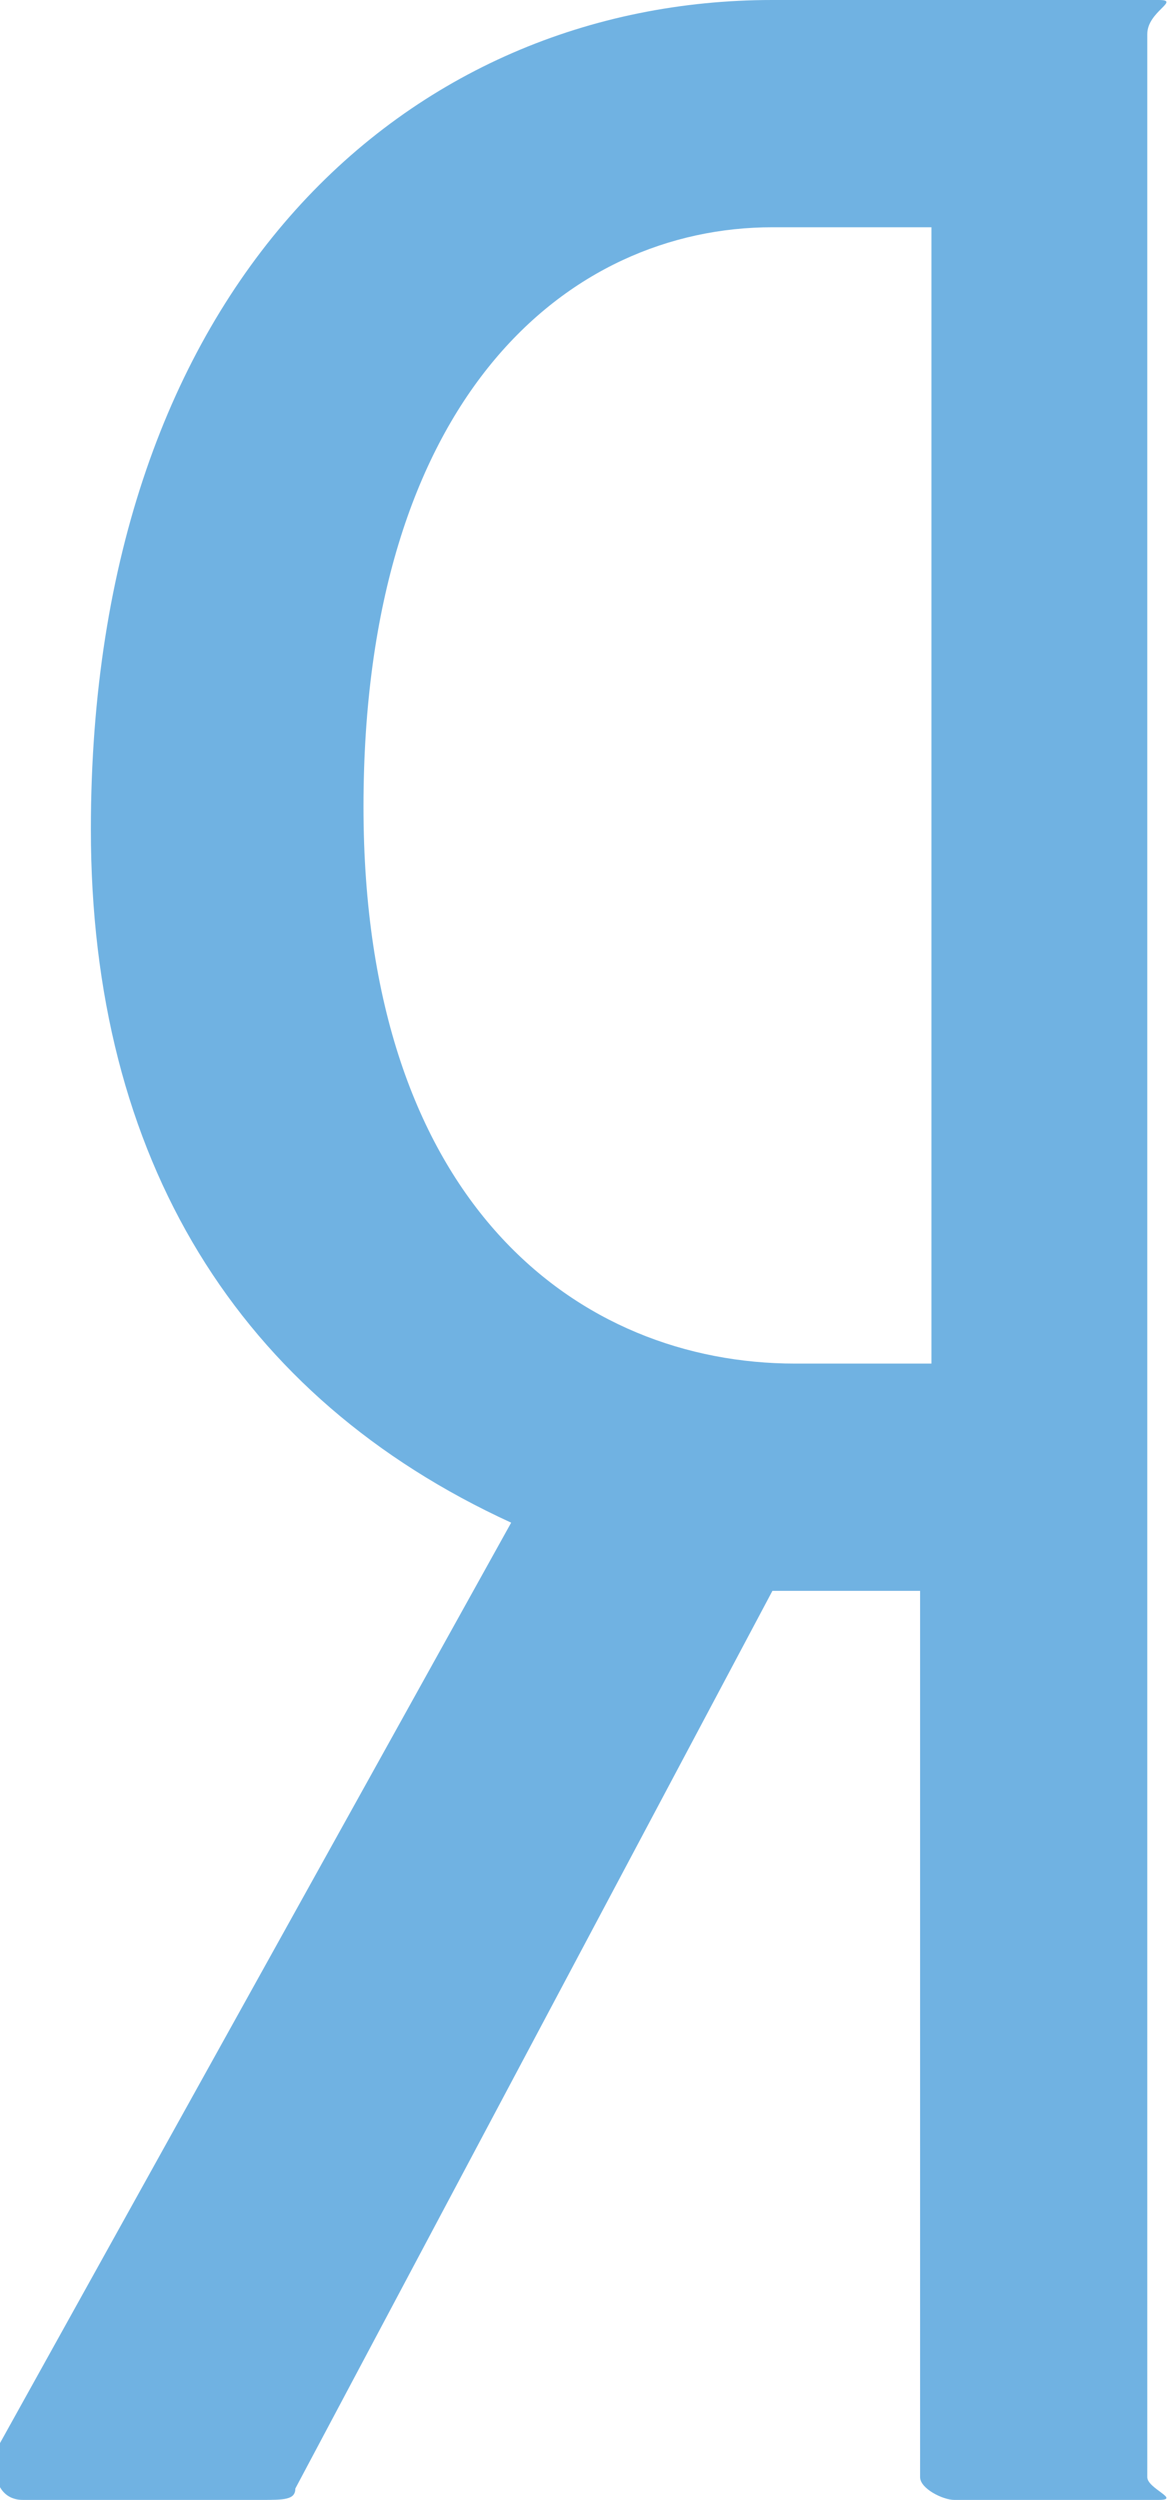 <?xml version="1.0" encoding="utf-8"?>
<!-- Generator: Adobe Illustrator 18.0.0, SVG Export Plug-In . SVG Version: 6.00 Build 0)  -->
<!DOCTYPE svg PUBLIC "-//W3C//DTD SVG 1.1//EN" "http://www.w3.org/Graphics/SVG/1.1/DTD/svg11.dtd">
<svg version="1.1" id="Layer_1" xmlns="http://www.w3.org/2000/svg" xmlns:xlink="http://www.w3.org/1999/xlink" x="0px" y="0px"
	 viewBox="0 0 10.3 22" enable-background="new 0 0 10.3 22" xml:space="preserve">
<path fill="#70B2E2" d="M10.2,0H6.8C3.6,0,0.8,2.5,0.8,7.3c0,2.9,1.3,5,3.7,6.1l-4.5,8.1c-0.1,0.3,0,0.5,0.2,0.5h2.1
	c0.2,0,0.3,0,0.3-0.1L6.8,14h1.3v7.8c0,0.1,0.2,0.2,0.3,0.2h1.8c0.2,0-0.1-0.1-0.1-0.2V0.3C10.1,0.1,10.4,0,10.2,0z M8.1,12H7
	c-1.9,0-3.8-1.4-3.8-4.9C3.2,3.5,5,2,6.8,2h1.4V12z"/>
</svg>
